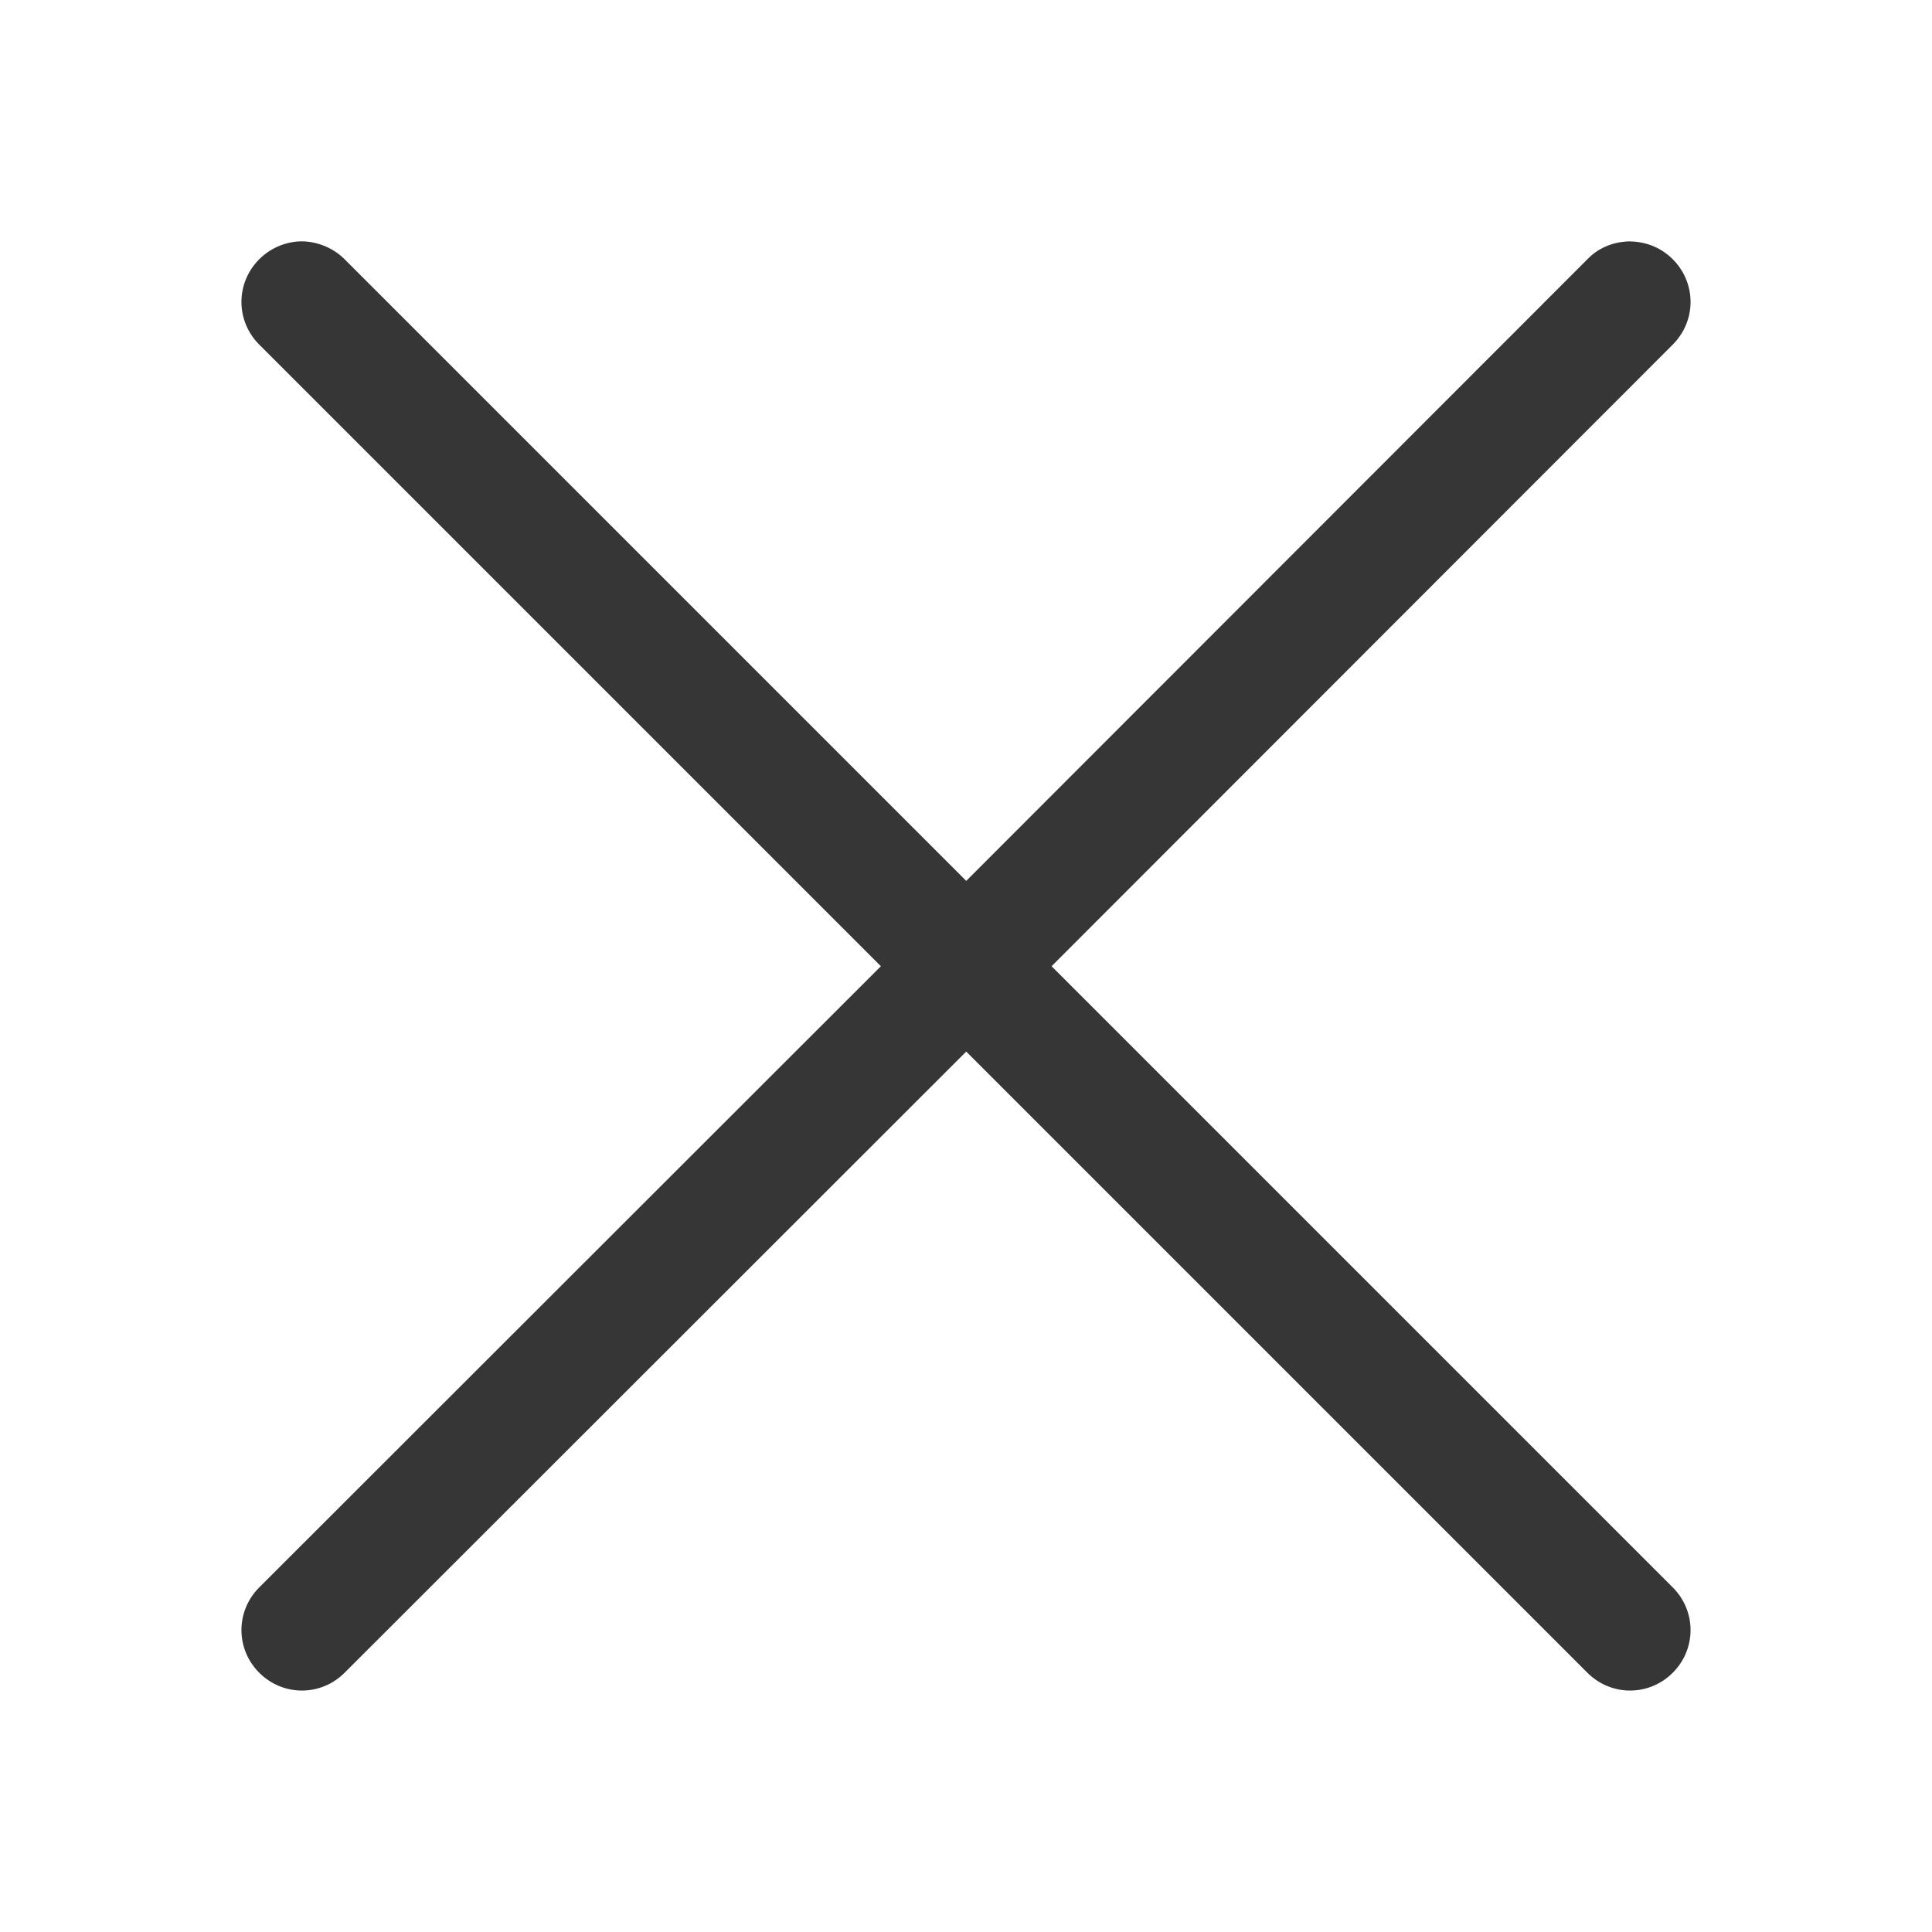 <?xml version="1.0" encoding="UTF-8" standalone="no"?>
<!-- Created with Inkscape (http://www.inkscape.org/) -->

<svg
   width="16"
   height="16"
   viewBox="0 0 4.233 4.233"
   version="1.1"
   id="svg5"
   inkscape:version="1.1.1 (3bf5ae0d25, 2021-09-20, custom)"
   sodipodi:docname="window-close.svg"
   xmlns:inkscape="http://www.inkscape.org/namespaces/inkscape"
   xmlns:sodipodi="http://sodipodi.sourceforge.net/DTD/sodipodi-0.dtd"
   xmlns="http://www.w3.org/2000/svg"
   xmlns:svg="http://www.w3.org/2000/svg">
  <sodipodi:namedview
     id="namedview7"
     pagecolor="#ffffff"
     bordercolor="#666666"
     borderopacity="1.0"
     inkscape:pageshadow="2"
     inkscape:pageopacity="0.0"
     inkscape:pagecheckerboard="0"
     inkscape:document-units="px"
     showgrid="false"
     units="px"
     height="24px"
     inkscape:zoom="16.520833"
     inkscape:cx="3.9344263"
     inkscape:cy="10.562421"
     inkscape:window-width="1920"
     inkscape:window-height="996"
     inkscape:window-x="0"
     inkscape:window-y="0"
     inkscape:window-maximized="1"
     inkscape:current-layer="svg5" />
  <defs
     id="defs2" />
  <path
     id="rect846"
     style="fill:#363636;stroke-width:0.257"
     d="m 0.654,0.529 c -0.031,0.002 -0.062,0.015 -0.086,0.039 -0.052,0.052 -0.052,0.135 0,0.187 L 1.93,2.117 0.568,3.478 c -0.052,0.052 -0.052,0.135 0,0.187 0.052,0.052 0.135,0.052 0.187,0 L 2.117,2.304 3.478,3.665 c 0.052,0.052 0.135,0.052 0.187,0 0.052,-0.052 0.052,-0.135 0,-0.187 L 2.304,2.117 3.665,0.755 c 0.052,-0.052 0.052,-0.135 0,-0.187 -0.028,-0.028 -0.064,-0.04 -0.1,-0.039 -0.032,0.002 -0.063,0.014 -0.087,0.039 L 2.117,1.93 0.755,0.568 c -0.024,-0.024 -0.056,-0.037 -0.087,-0.039 -0.004,-2.1507e-4 -0.009,-2.431e-4 -0.013,-1e-8 z"
     sodipodi:nodetypes="ccsccscccscccssccssc" />
</svg>

